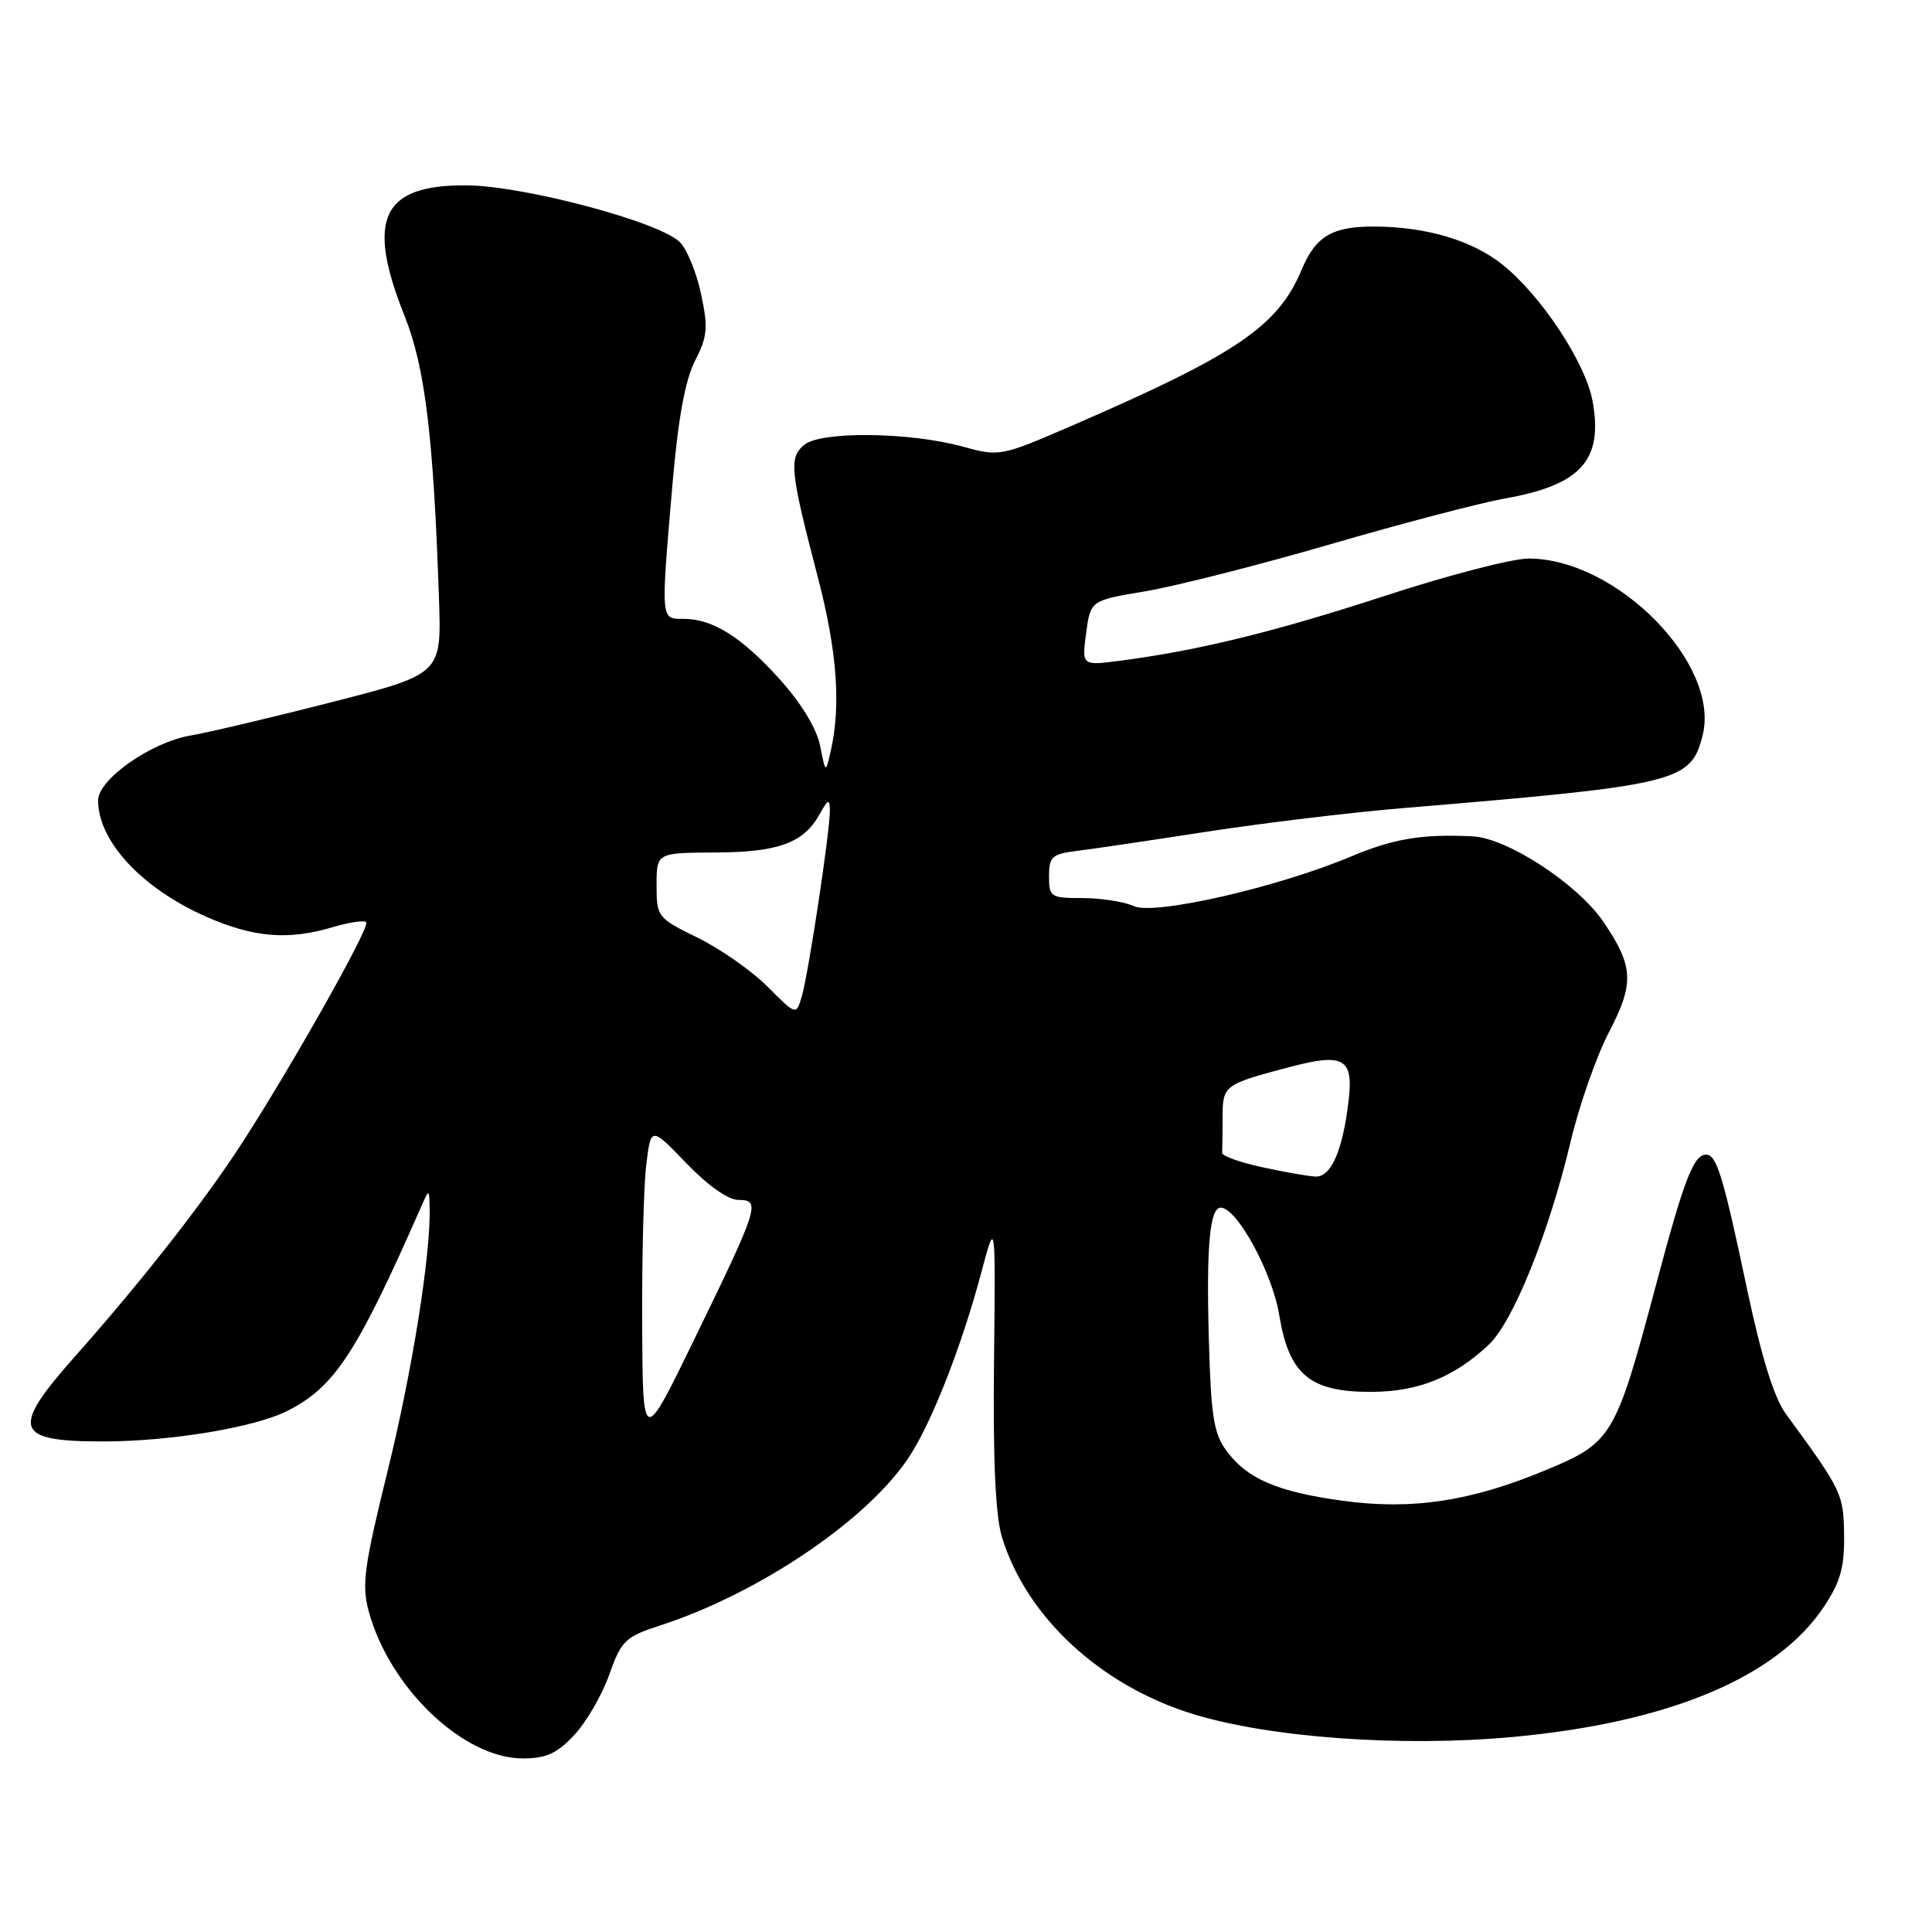 <?xml version="1.0" encoding="UTF-8" standalone="no"?>
<!DOCTYPE svg PUBLIC "-//W3C//DTD SVG 1.1//EN" "http://www.w3.org/Graphics/SVG/1.1/DTD/svg11.dtd" >
<svg xmlns="http://www.w3.org/2000/svg" xmlns:xlink="http://www.w3.org/1999/xlink" version="1.1" viewBox="0 0 256 256">
 <g >
 <path fill="currentColor"
d=" M 76.09 229.90 C 77.69 228.20 79.77 224.60 80.73 221.90 C 82.34 217.37 82.84 216.89 87.48 215.38 C 100.79 211.06 115.39 201.10 120.67 192.72 C 123.68 187.96 127.51 178.08 130.06 168.50 C 131.92 161.50 131.92 161.50 131.71 180.50 C 131.57 193.50 131.90 200.81 132.76 203.66 C 135.96 214.18 145.75 223.29 157.95 227.08 C 168.13 230.25 185.67 231.52 200.42 230.16 C 221.15 228.26 235.51 222.24 241.72 212.84 C 243.86 209.61 244.42 207.63 244.35 203.38 C 244.28 197.94 244.07 197.51 236.63 187.34 C 235.07 185.20 233.41 179.85 231.50 170.84 C 228.32 155.78 227.47 153.00 226.06 153.00 C 224.42 153.00 223.15 156.27 219.47 170.10 C 214.06 190.43 213.65 191.13 204.82 194.80 C 194.86 198.95 187.06 200.12 177.84 198.85 C 169.21 197.66 165.25 195.95 162.50 192.22 C 160.81 189.92 160.45 187.60 160.17 177.15 C 159.84 165.04 160.31 159.98 161.77 160.02 C 163.94 160.09 168.58 168.62 169.50 174.23 C 170.81 182.18 173.58 184.48 181.80 184.43 C 187.95 184.39 192.66 182.50 197.25 178.20 C 200.49 175.17 205.23 163.42 208.12 151.25 C 209.25 146.48 211.53 139.97 213.19 136.78 C 216.58 130.28 216.47 128.05 212.45 122.13 C 209.05 117.14 199.73 111.05 195.15 110.82 C 188.44 110.49 184.66 111.12 178.99 113.50 C 169.33 117.57 152.97 121.31 150.25 120.07 C 148.96 119.48 145.90 119.00 143.45 119.00 C 139.21 119.00 139.00 118.86 139.00 116.11 C 139.00 113.51 139.39 113.16 142.75 112.74 C 144.81 112.49 152.57 111.34 160.00 110.19 C 167.43 109.05 179.12 107.64 186.00 107.07 C 222.43 104.03 224.05 103.63 225.61 97.43 C 227.97 88.00 214.25 74.04 202.58 74.01 C 200.42 74.00 191.87 76.22 183.58 78.93 C 168.90 83.72 158.79 86.20 148.42 87.55 C 143.34 88.21 143.34 88.21 143.92 83.89 C 144.50 79.56 144.50 79.56 151.81 78.34 C 155.83 77.66 166.85 74.86 176.31 72.11 C 185.76 69.35 196.17 66.63 199.42 66.05 C 209.49 64.27 212.46 60.97 211.02 53.13 C 210.09 48.04 204.16 39.08 199.02 35.01 C 195.01 31.84 189.01 30.06 182.18 30.02 C 176.51 29.99 174.33 31.29 172.45 35.79 C 169.33 43.24 163.84 46.96 142.00 56.42 C 132.59 60.49 132.45 60.52 127.50 59.16 C 120.46 57.24 108.77 57.12 106.57 58.94 C 104.51 60.65 104.68 62.36 108.37 76.50 C 110.92 86.28 111.45 93.47 110.08 99.50 C 109.40 102.50 109.40 102.50 108.67 98.82 C 108.22 96.55 106.18 93.19 103.34 90.03 C 98.28 84.41 94.45 82.00 90.55 82.00 C 87.53 82.00 87.55 82.34 89.09 64.34 C 89.85 55.50 90.77 50.41 92.09 47.82 C 93.75 44.57 93.85 43.42 92.89 38.94 C 92.29 36.11 91.02 33.02 90.09 32.09 C 87.40 29.40 69.48 24.63 61.86 24.56 C 50.60 24.46 48.45 28.98 53.62 41.89 C 56.32 48.65 57.45 57.91 58.17 79.41 C 58.50 89.31 58.50 89.31 44.00 93.03 C 36.02 95.07 27.60 97.06 25.29 97.45 C 20.03 98.34 13.00 103.26 13.00 106.06 C 13.00 111.46 18.78 117.69 27.28 121.45 C 33.60 124.24 38.20 124.62 44.14 122.84 C 46.27 122.20 48.25 121.91 48.53 122.20 C 49.14 122.81 37.22 143.80 30.99 153.10 C 25.92 160.66 18.20 170.42 9.95 179.72 C 1.36 189.40 1.89 191.00 13.64 191.00 C 22.58 191.00 33.79 189.14 38.12 186.93 C 44.34 183.77 47.28 179.28 55.76 160.00 C 56.86 157.50 56.86 157.50 56.93 160.00 C 57.09 166.22 54.62 181.72 51.34 195.00 C 48.24 207.60 47.91 210.02 48.86 213.52 C 51.62 223.66 61.40 233.00 69.27 233.00 C 72.37 233.00 73.81 232.35 76.09 229.90 Z  M 85.09 175.50 C 85.05 166.70 85.29 157.20 85.63 154.38 C 86.25 149.26 86.25 149.26 90.94 154.13 C 93.82 157.12 96.50 159.00 97.88 159.00 C 100.83 159.00 100.55 159.90 91.98 177.50 C 85.17 191.50 85.17 191.50 85.09 175.50 Z  M 167.19 154.65 C 164.27 154.02 161.91 153.16 161.94 152.75 C 161.97 152.34 162.00 150.25 162.00 148.11 C 162.00 143.82 162.15 143.70 170.72 141.43 C 178.08 139.47 179.37 140.20 178.69 145.90 C 177.91 152.51 176.36 156.02 174.27 155.90 C 173.30 155.85 170.11 155.29 167.19 154.65 Z  M 101.73 130.76 C 99.65 128.67 95.49 125.75 92.48 124.27 C 87.11 121.64 87.00 121.50 87.00 117.29 C 87.00 113.00 87.00 113.00 94.75 112.96 C 103.15 112.93 106.49 111.70 108.60 107.89 C 109.72 105.87 109.93 105.79 109.96 107.37 C 110.01 109.95 107.15 128.92 106.24 132.03 C 105.50 134.55 105.50 134.55 101.73 130.76 Z "/>
</g>
</svg>